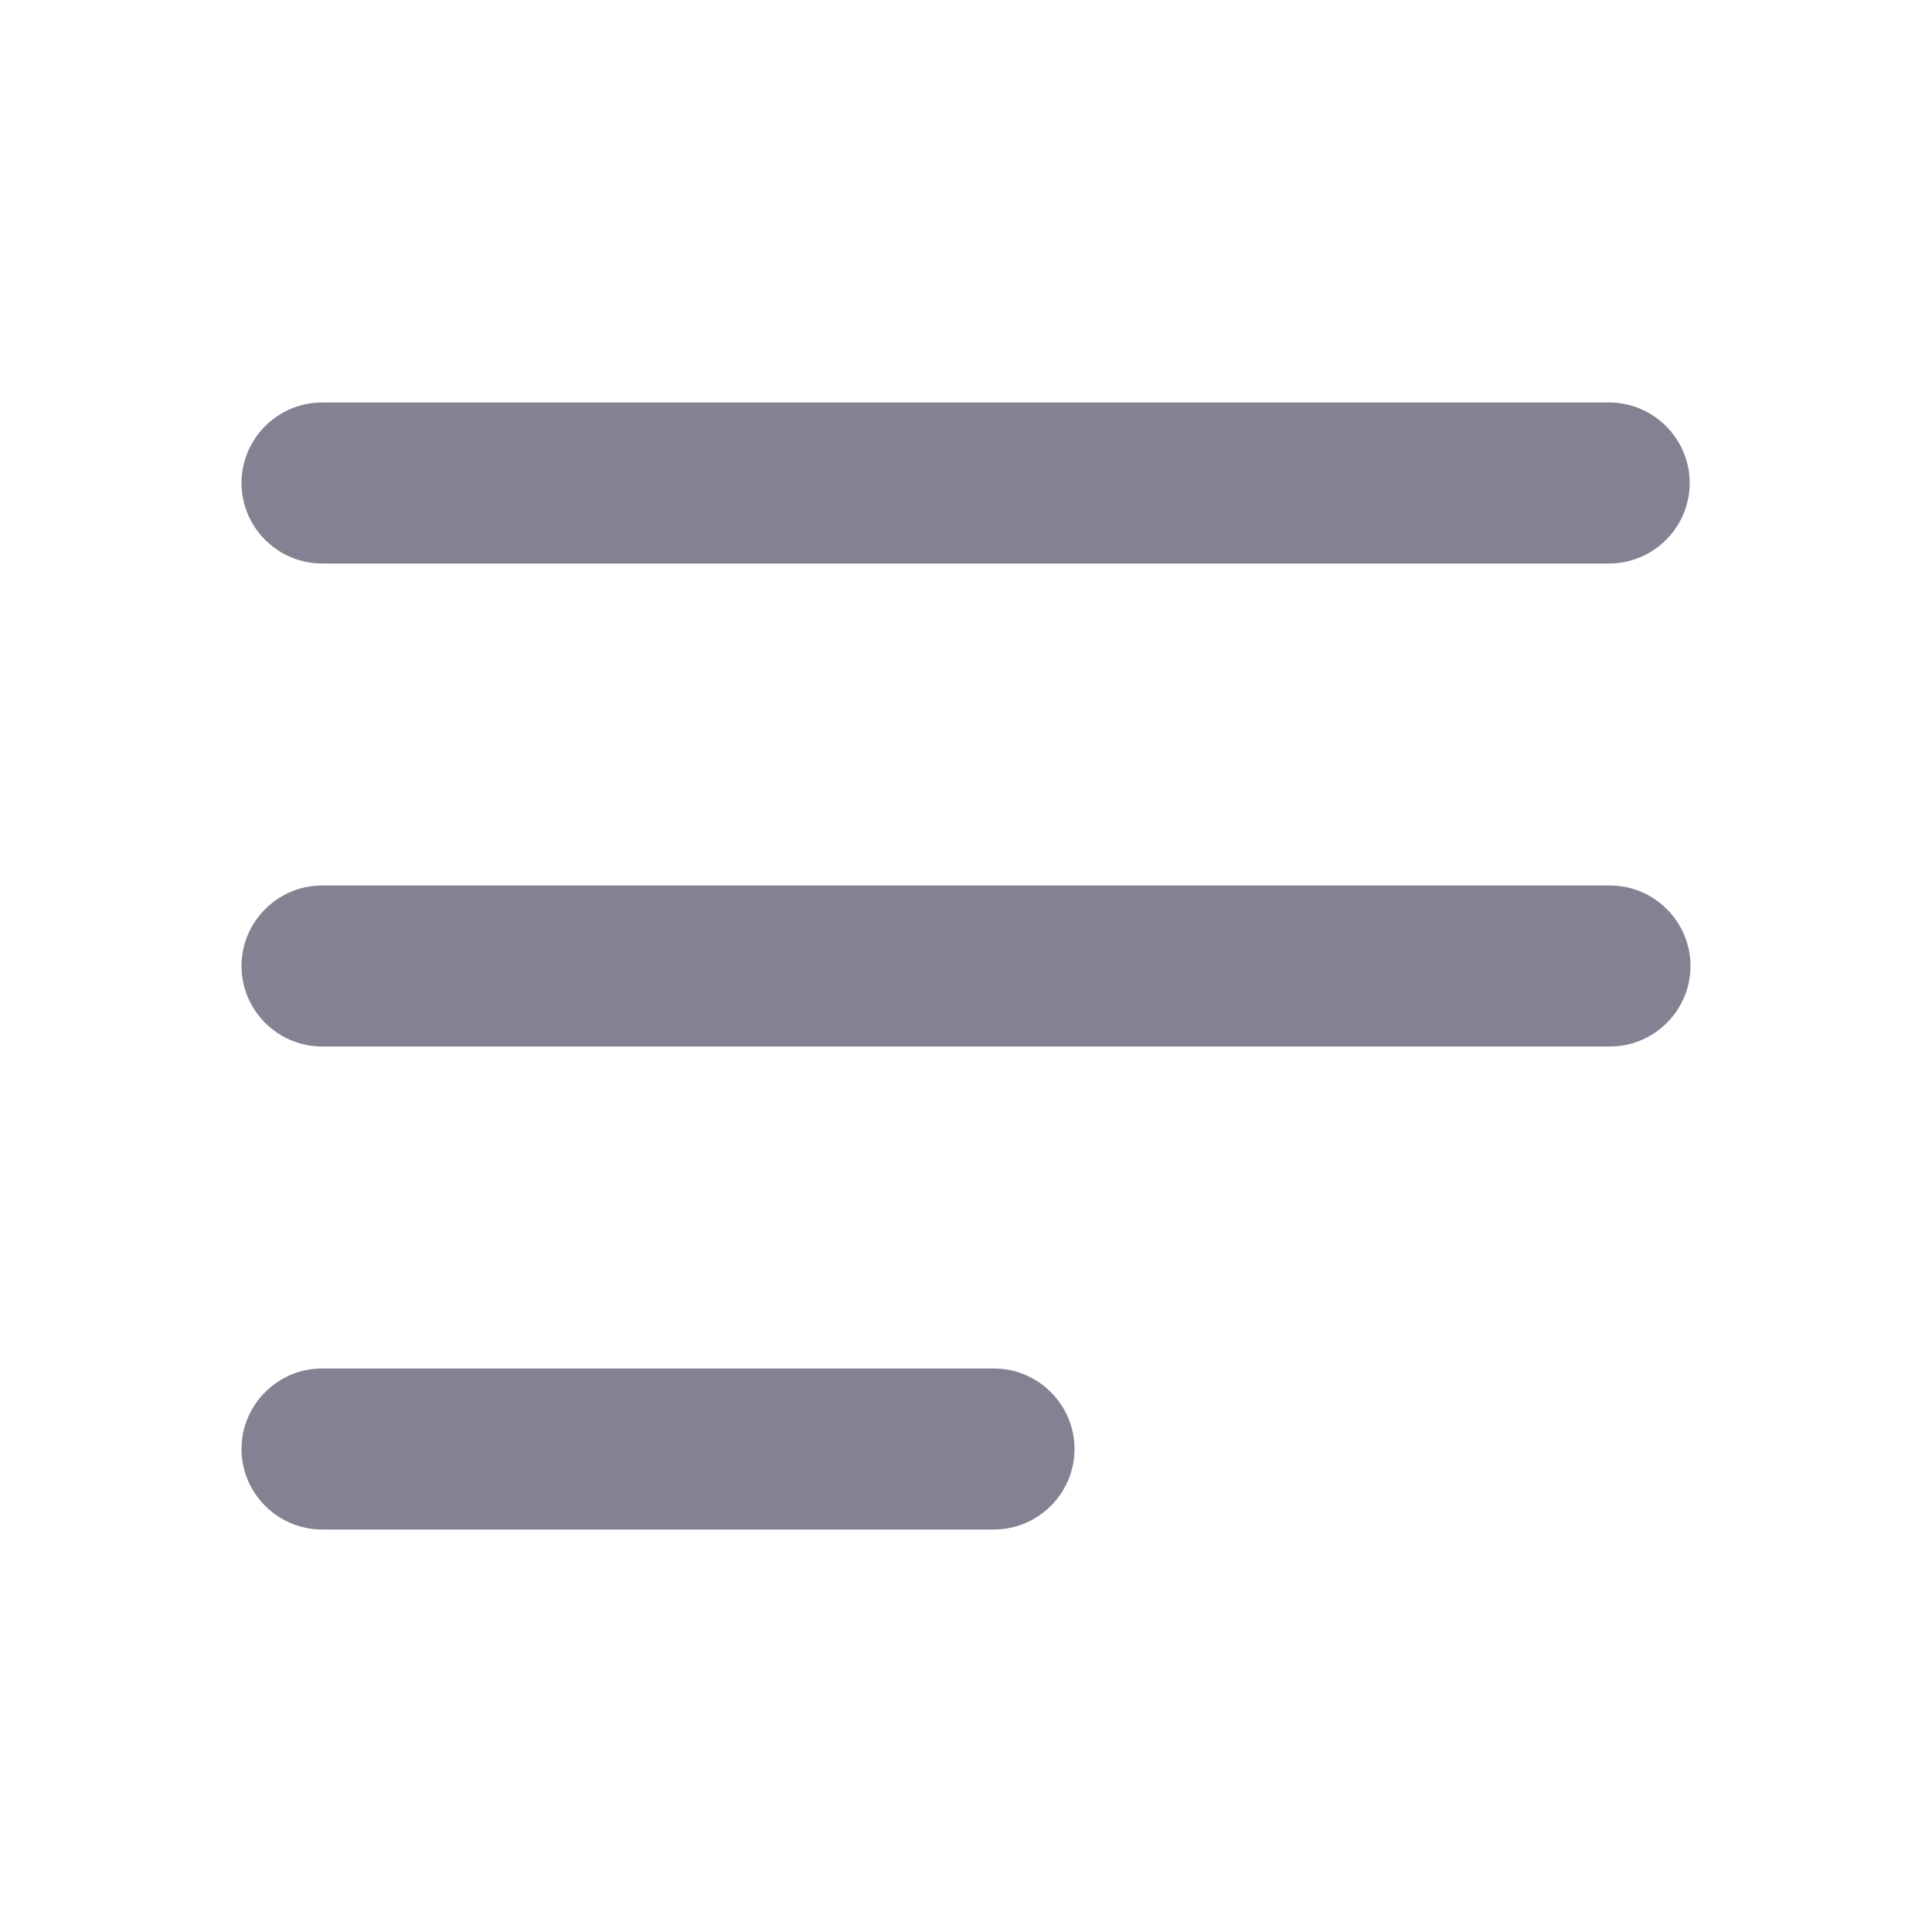 <svg xmlns="http://www.w3.org/2000/svg" width="24" height="24" viewBox="0 0 24 24">
    <path fill="#828292" fill-rule="evenodd" d="M4 13h16c.55 0 1-.45 1-1s-.45-1-1-1H4c-.55 0-1 .45-1 1s.45 1 1 1zm0 6h8.348c.55 0 1-.45 1-1s-.45-1-1-1H3.999C3.45 17 3 17.45 3 18s.45 1 1 1zM3 6c0 .55.45 1 1 1h15.99c.55 0 1-.45 1-1s-.45-1-1-1H4c-.55 0-1 .45-1 1z"/>
</svg>
